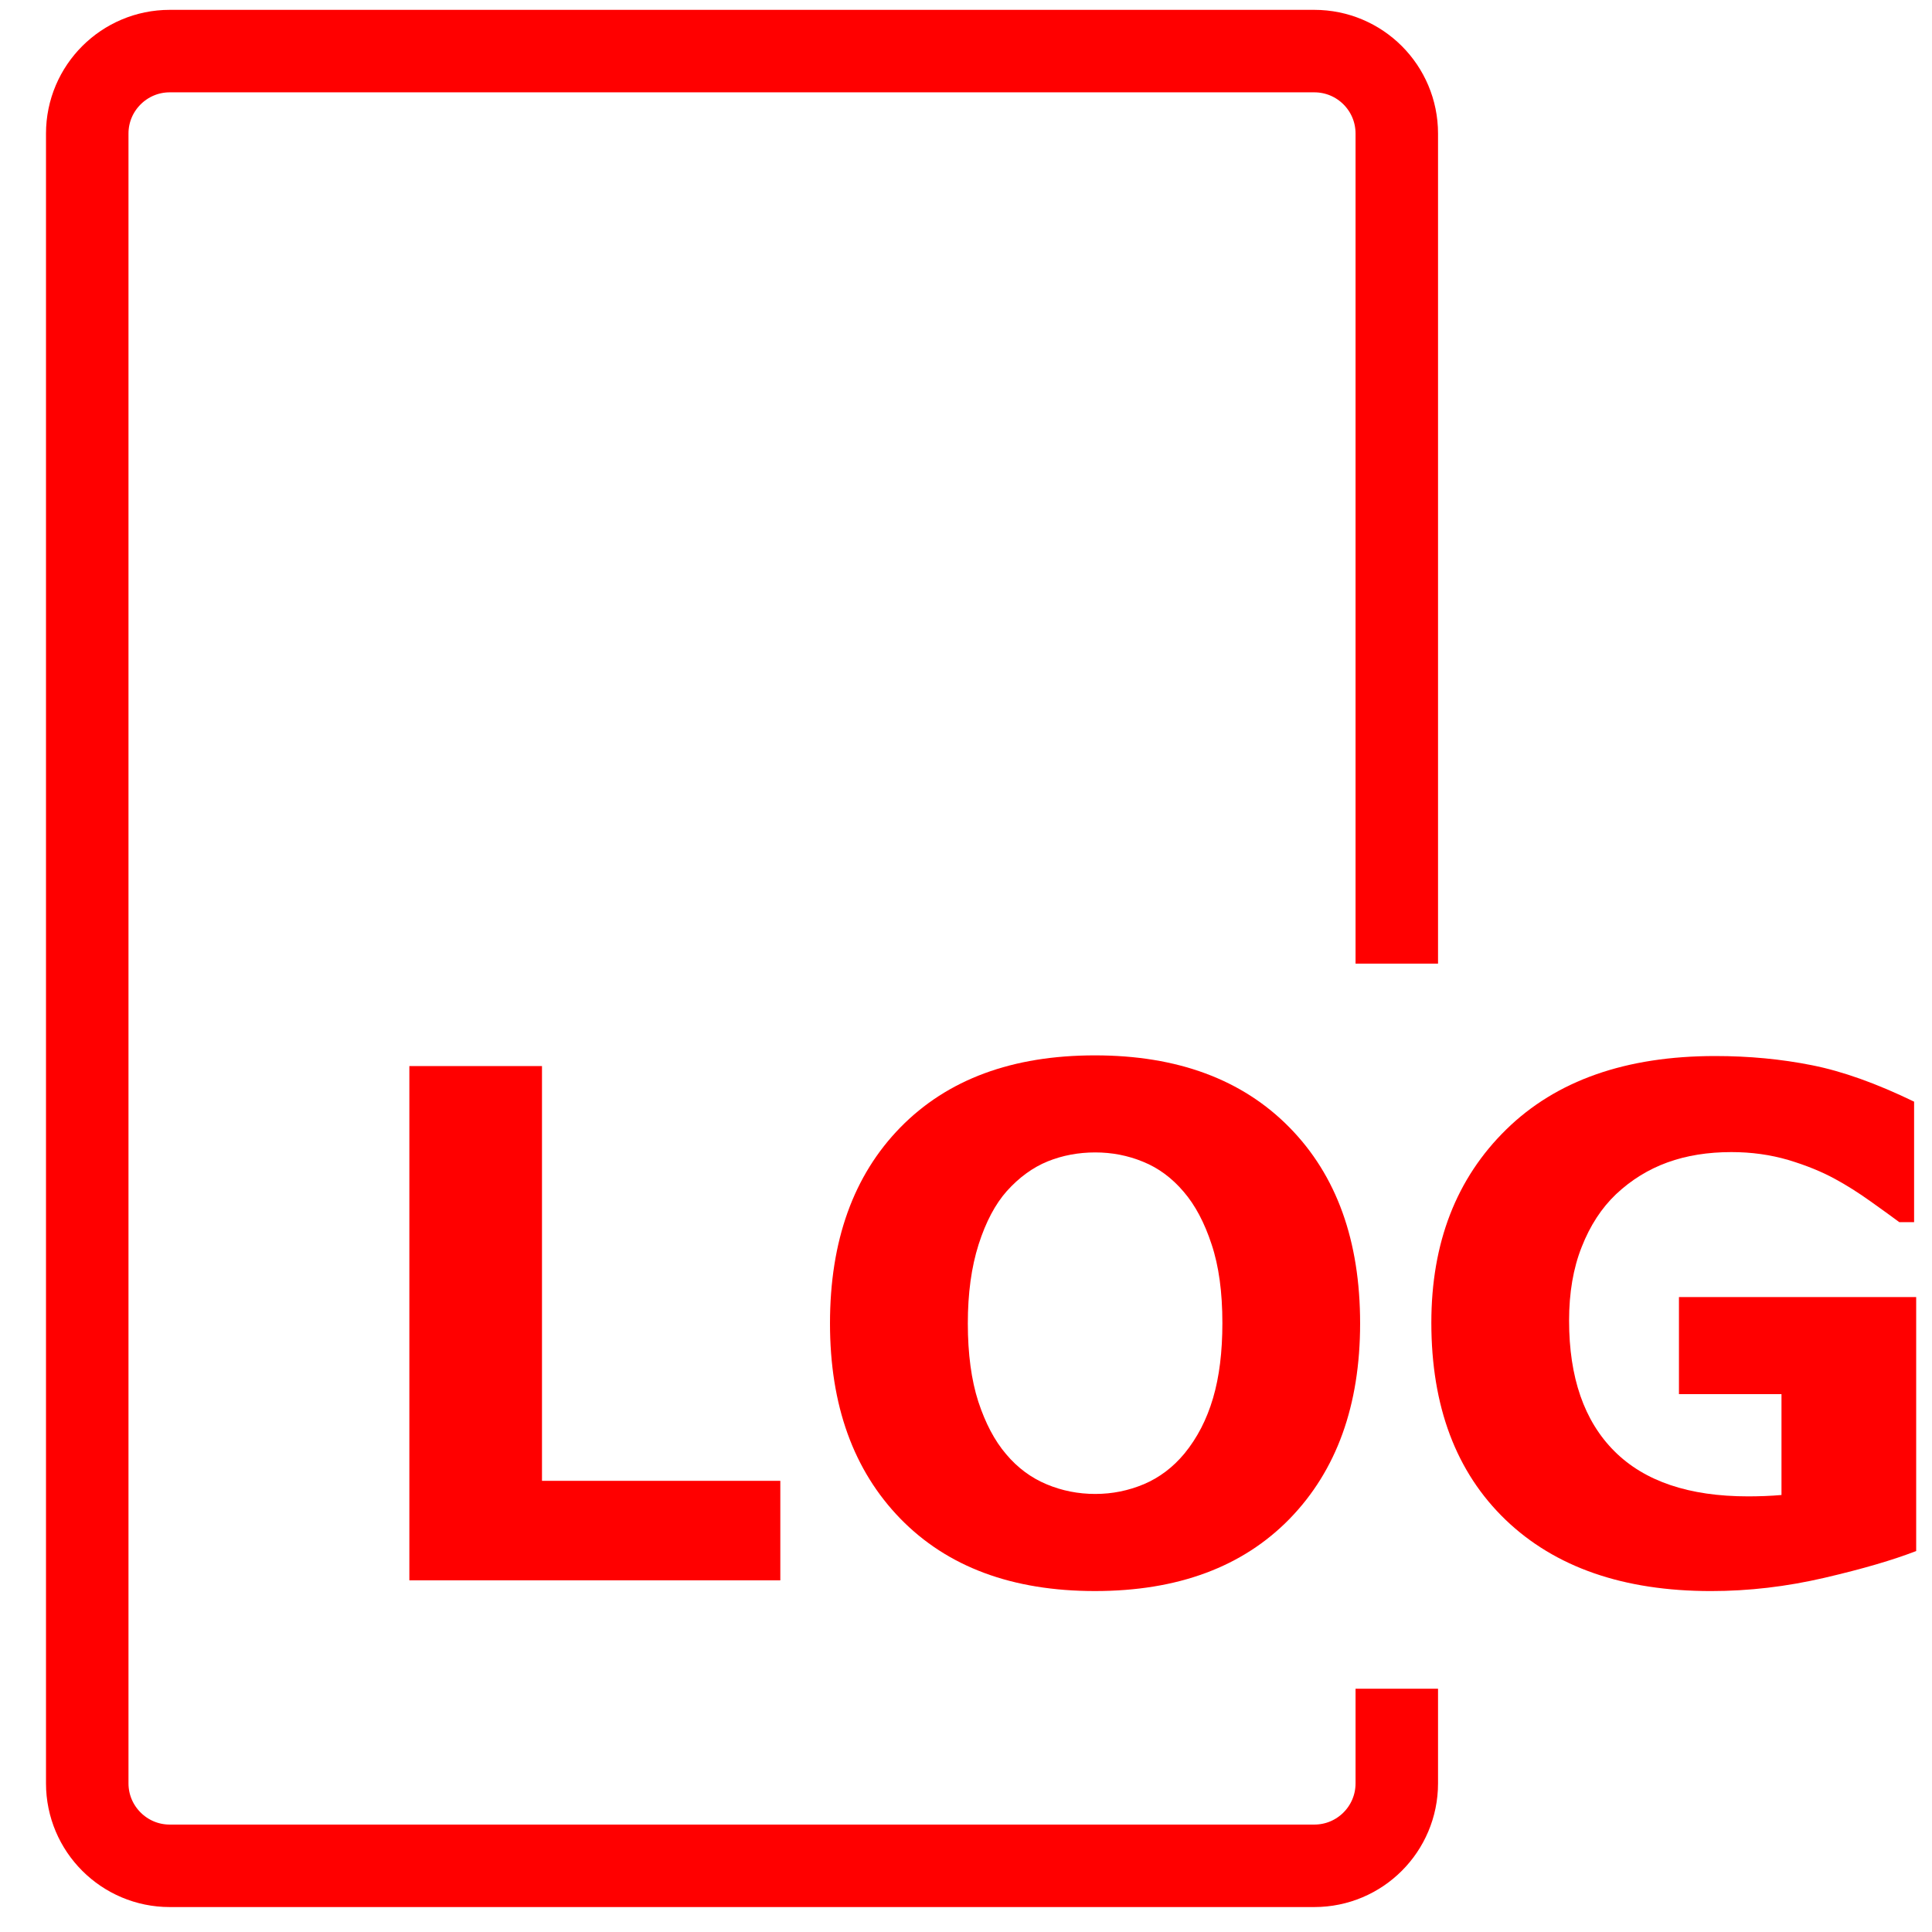 <?xml version="1.0" encoding="utf-8"?>
<!-- Generator: Adobe Illustrator 16.0.0, SVG Export Plug-In . SVG Version: 6.00 Build 0)  -->
<!DOCTYPE svg PUBLIC "-//W3C//DTD SVG 1.1//EN" "http://www.w3.org/Graphics/SVG/1.1/DTD/svg11.dtd">
<svg version="1.1" id="Calque_1" xmlns="http://www.w3.org/2000/svg" xmlns:xlink="http://www.w3.org/1999/xlink" x="0px" y="0px"
	 width="128px" height="128px" viewBox="0 0 128 128" enable-background="new 0 0 128 128" xml:space="preserve">
<path fill="none" stroke="#FF0000" stroke-width="5.465" stroke-miterlimit="10" d="M92.541,63.842V8.85
	c0-3.021-2.443-5.465-5.466-5.465h-75.83c-3.01,0-5.465,2.444-5.465,5.465v109.3c0,3.021,2.455,5.465,5.465,5.465h75.83
	c3.021,0,5.466-2.444,5.466-5.465v-6.267"/>
<g>
	<path fill="#FF0000" d="M51.697,104.701H27.121V70.63h8.787v27.479h15.79v6.592H51.697z"/>
	<path fill="#FF0000" d="M90.111,87.677c0,5.433-1.559,9.745-4.663,12.941c-3.117,3.196-7.419,4.793-12.905,4.793
		c-5.477,0-9.772-1.597-12.889-4.793c-3.108-3.196-4.665-7.509-4.665-12.941c0-5.477,1.556-9.805,4.665-12.985
		c3.117-3.181,7.413-4.771,12.889-4.771c5.454,0,9.756,1.591,12.884,4.771C88.555,77.872,90.111,82.2,90.111,87.677z M78.467,96.307
		c0.854-1.041,1.484-2.264,1.9-3.678c0.416-1.408,0.619-3.068,0.619-4.975c0-2.043-0.235-3.783-0.717-5.219
		c-0.469-1.432-1.088-2.595-1.846-3.476c-0.779-0.918-1.676-1.579-2.689-1.989c-1.014-0.418-2.07-0.619-3.17-0.619
		c-1.11,0-2.168,0.196-3.148,0.592c-0.982,0.399-1.891,1.057-2.712,1.97c-0.759,0.854-1.388,2.032-1.868,3.532
		c-0.48,1.506-0.715,3.25-0.715,5.23c0,2.027,0.235,3.758,0.693,5.182c0.471,1.432,1.078,2.59,1.848,3.49
		c0.758,0.902,1.654,1.563,2.679,1.991c1.015,0.427,2.093,0.64,3.224,0.64c1.133,0,2.199-0.219,3.225-0.649
		C76.813,97.893,77.709,97.219,78.467,96.307z"/>
	<path fill="#FF0000" d="M126.953,102.759c-1.526,0.593-3.544,1.185-6.063,1.771c-2.521,0.588-5.027,0.882-7.531,0.882
		c-5.795,0-10.332-1.574-13.614-4.724c-3.276-3.154-4.915-7.504-4.915-13.055c0-5.294,1.654-9.563,4.964-12.804
		c3.31-3.242,7.925-4.864,13.845-4.864c2.24,0,4.375,0.203,6.403,0.608c2.028,0.401,4.285,1.209,6.772,2.415v7.982h-0.982
		c-0.428-0.318-1.051-0.772-1.878-1.359c-0.822-0.588-1.617-1.09-2.375-1.5c-0.886-0.485-1.922-0.907-3.101-1.26
		c-1.187-0.348-2.439-0.522-3.77-0.522c-1.553,0-2.967,0.224-4.232,0.683c-1.265,0.459-2.4,1.158-3.41,2.108
		c-0.959,0.913-1.717,2.075-2.272,3.489c-0.562,1.41-0.838,3.037-0.838,4.885c0,3.768,0.998,6.648,3,8.65
		c1.995,1.996,4.946,2.994,8.854,2.994c0.336,0,0.703-0.006,1.109-0.021c0.405-0.018,0.773-0.038,1.109-0.07v-6.682h-6.793v-6.432
		h15.717V102.759z"/>
</g>
</svg>
